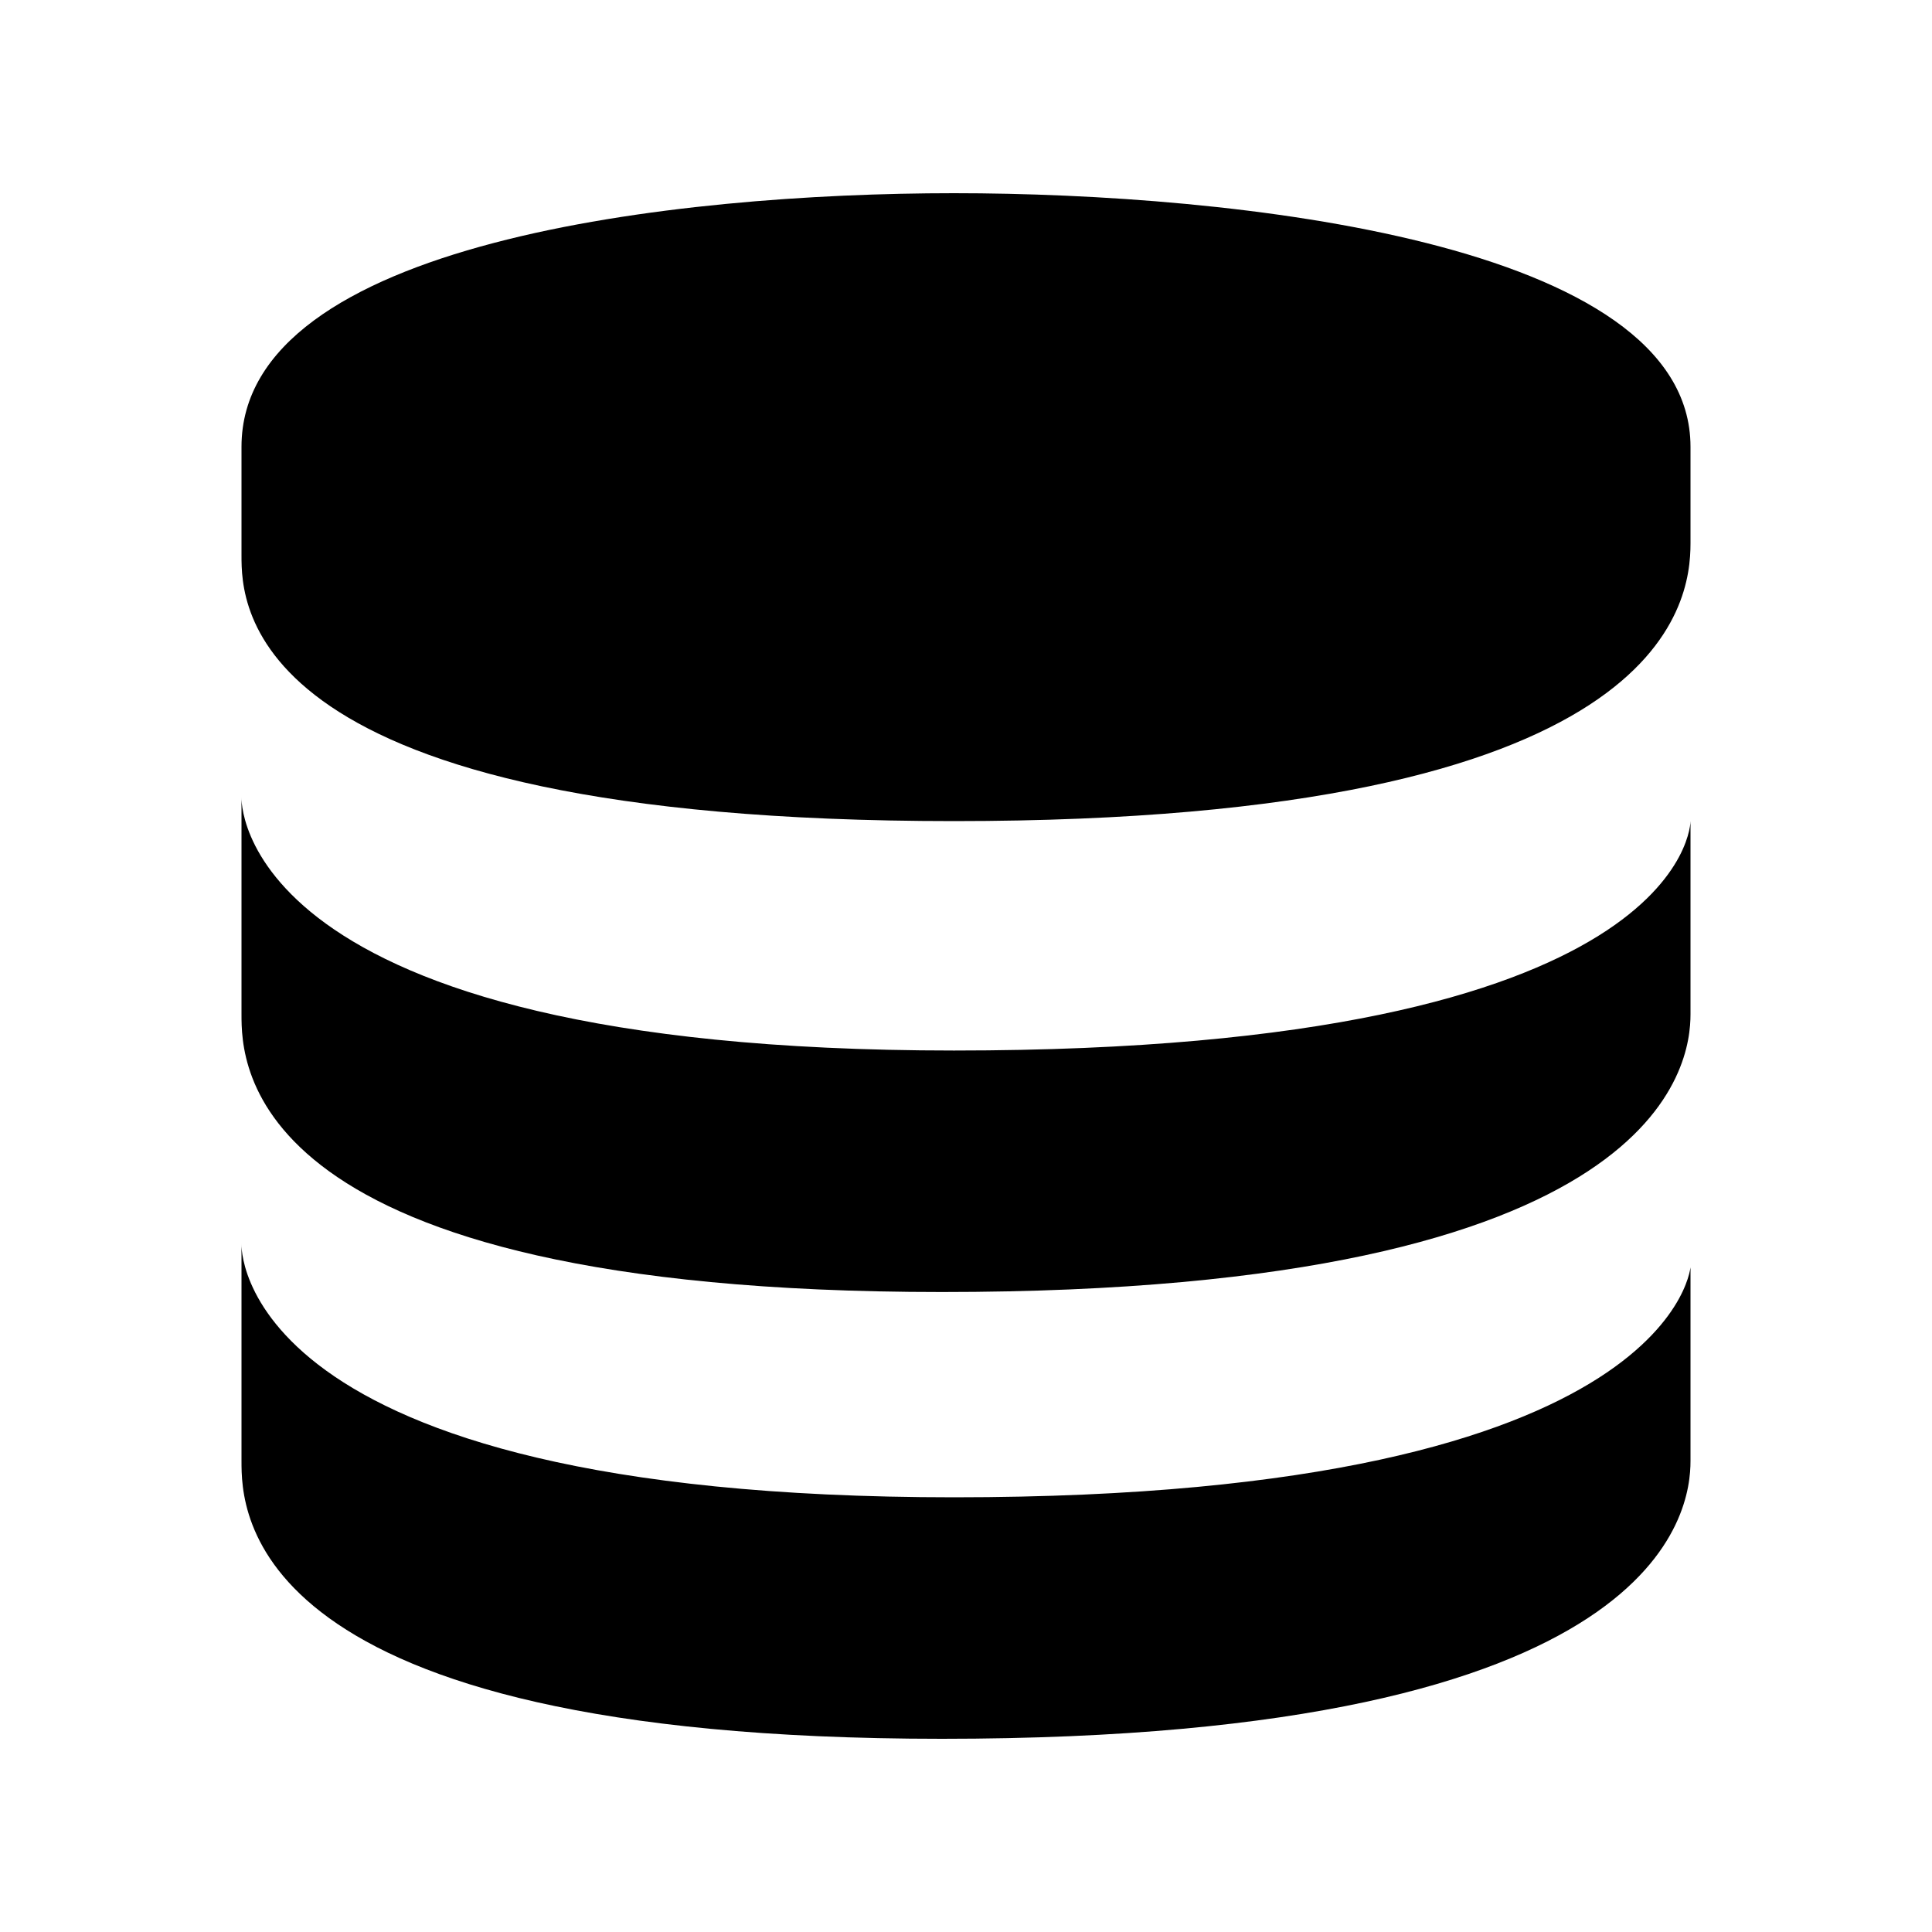 <!-- This Source Code Form is subject to the terms of the Mozilla Public
   - License, v. 2.0. If a copy of the MPL was not distributed with this
   - file, You can obtain one at http://mozilla.org/MPL/2.0/. -->
<svg height="16" width="16" xmlns="http://www.w3.org/2000/svg" viewBox="0 0 16 16">
  <path d="M7.9 6.8C2 6.8 2 5 2 4.6v-.9C2 2 5.6 1.6 7.9 1.6c2.3 0 6.1.4 6.1 2.1v.8c0 .5-.2 2.3-6.1 2.3z"/>
  <path d="M7.9 8.7C1.9 8.7 2 6.6 2 6.6v1.8c0 .4 0 2.3 5.8 2.3 6 0 6.2-1.9 6.2-2.3V6.8s0 1.9-6.1 1.9z"/>
  <path d="M7.9 12.4c-6 0-5.9-2.1-5.9-2.1v1.8c0 .4 0 2.3 5.8 2.3 6 0 6.2-1.9 6.2-2.3v-1.6c0-.1 0 1.9-6.1 1.9z"/>
</svg>
